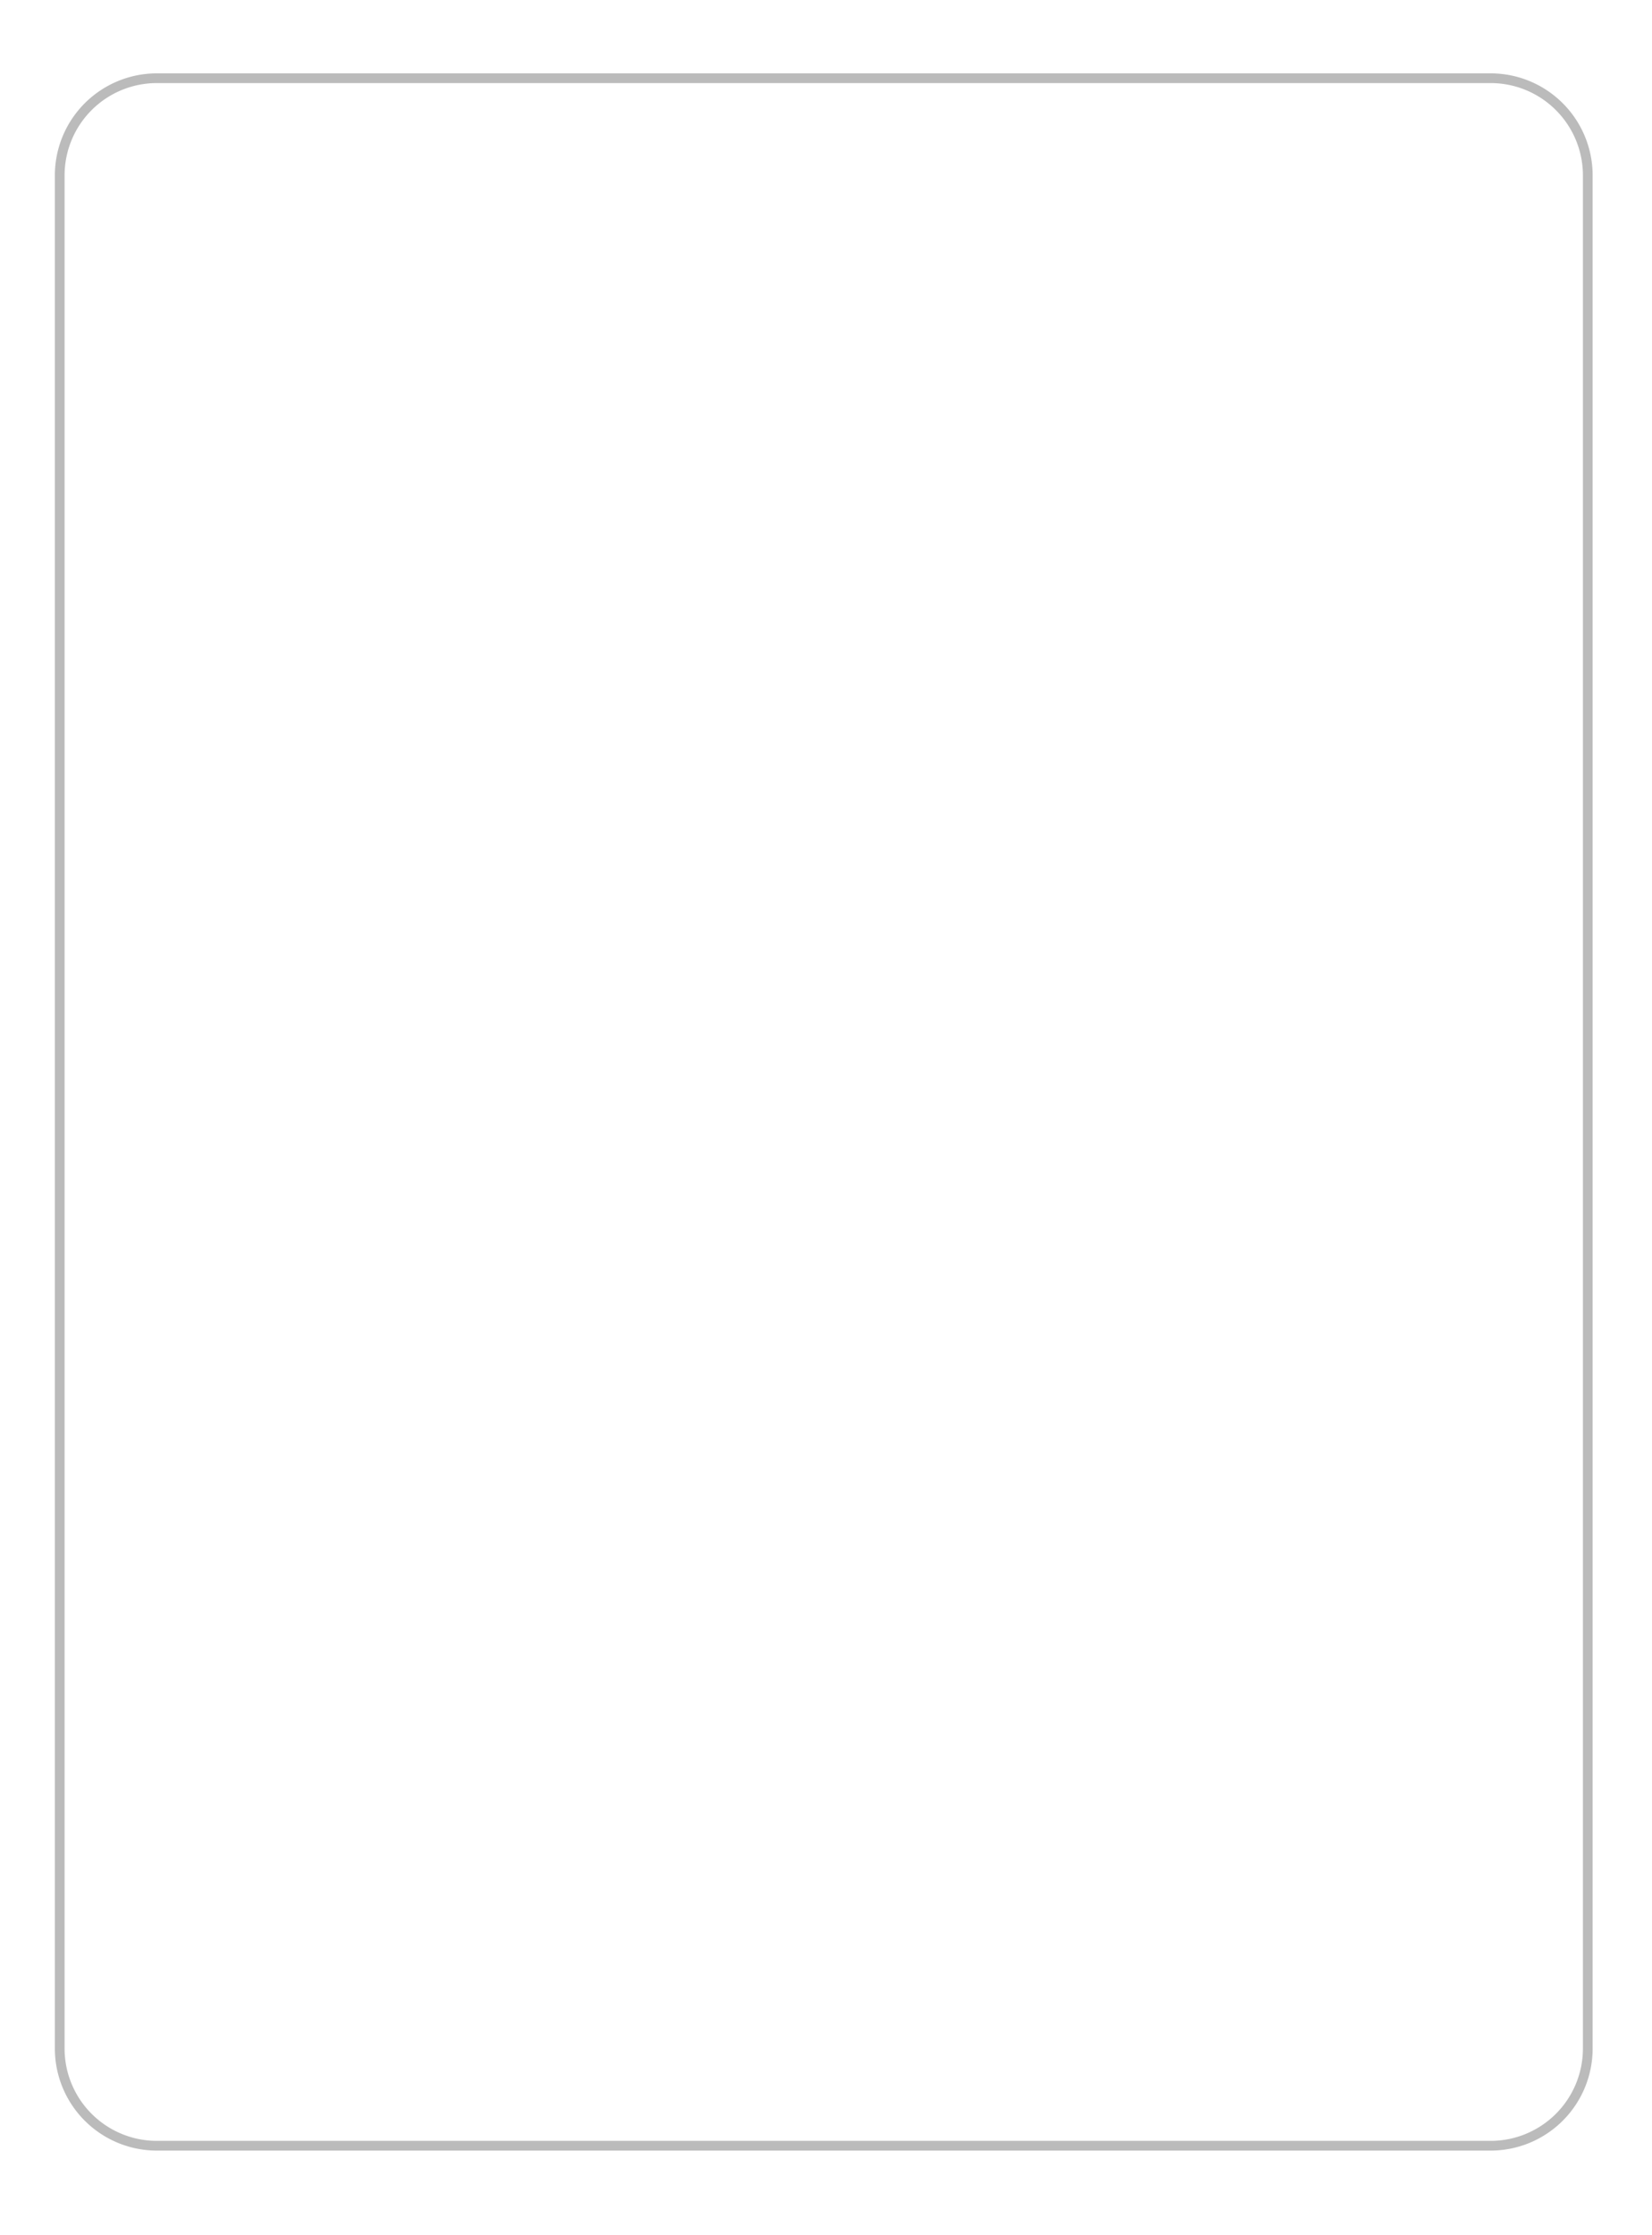 <svg xmlns="http://www.w3.org/2000/svg" xmlns:xlink="http://www.w3.org/1999/xlink" width="425" height="575" viewBox="0 0 425 575"><defs><style>.cls-1{fill:#fff;stroke:#bbb;stroke-width:2.5px;fill-rule:evenodd;filter:url(#filter)}</style><filter id="filter" width="403" height="541" x="13" y="18" filterUnits="userSpaceOnUse"><feOffset dx="1.805" dy="2.396" in="SourceAlpha" result="offset"/><feGaussianBlur result="blur" stdDeviation="2.236"/><feFlood flood-color="#bbb" result="flood"/><feComposite in2="blur" operator="in" result="composite"/><feBlend in="SourceGraphic" result="blend"/></filter></defs><g id="Artboard_1" data-name="Artboard 1"><g style="fill:#fff;filter:url(#filter)"><path id="Rounded_Rectangle_1" d="M40.366,20.12H383.477a25,25,0,0,1,25,25V526.976a25,25,0,0,1-25,25H40.366a25,25,0,0,1-25-25V45.12A25,25,0,0,1,40.366,20.12Z" class="cls-1" data-name="Rounded Rectangle 1" style="stroke:inherit;filter:none;fill:inherit"/></g><use xlink:href="#Rounded_Rectangle_1" style="stroke:#bbb;filter:none;fill:none"/></g></svg>